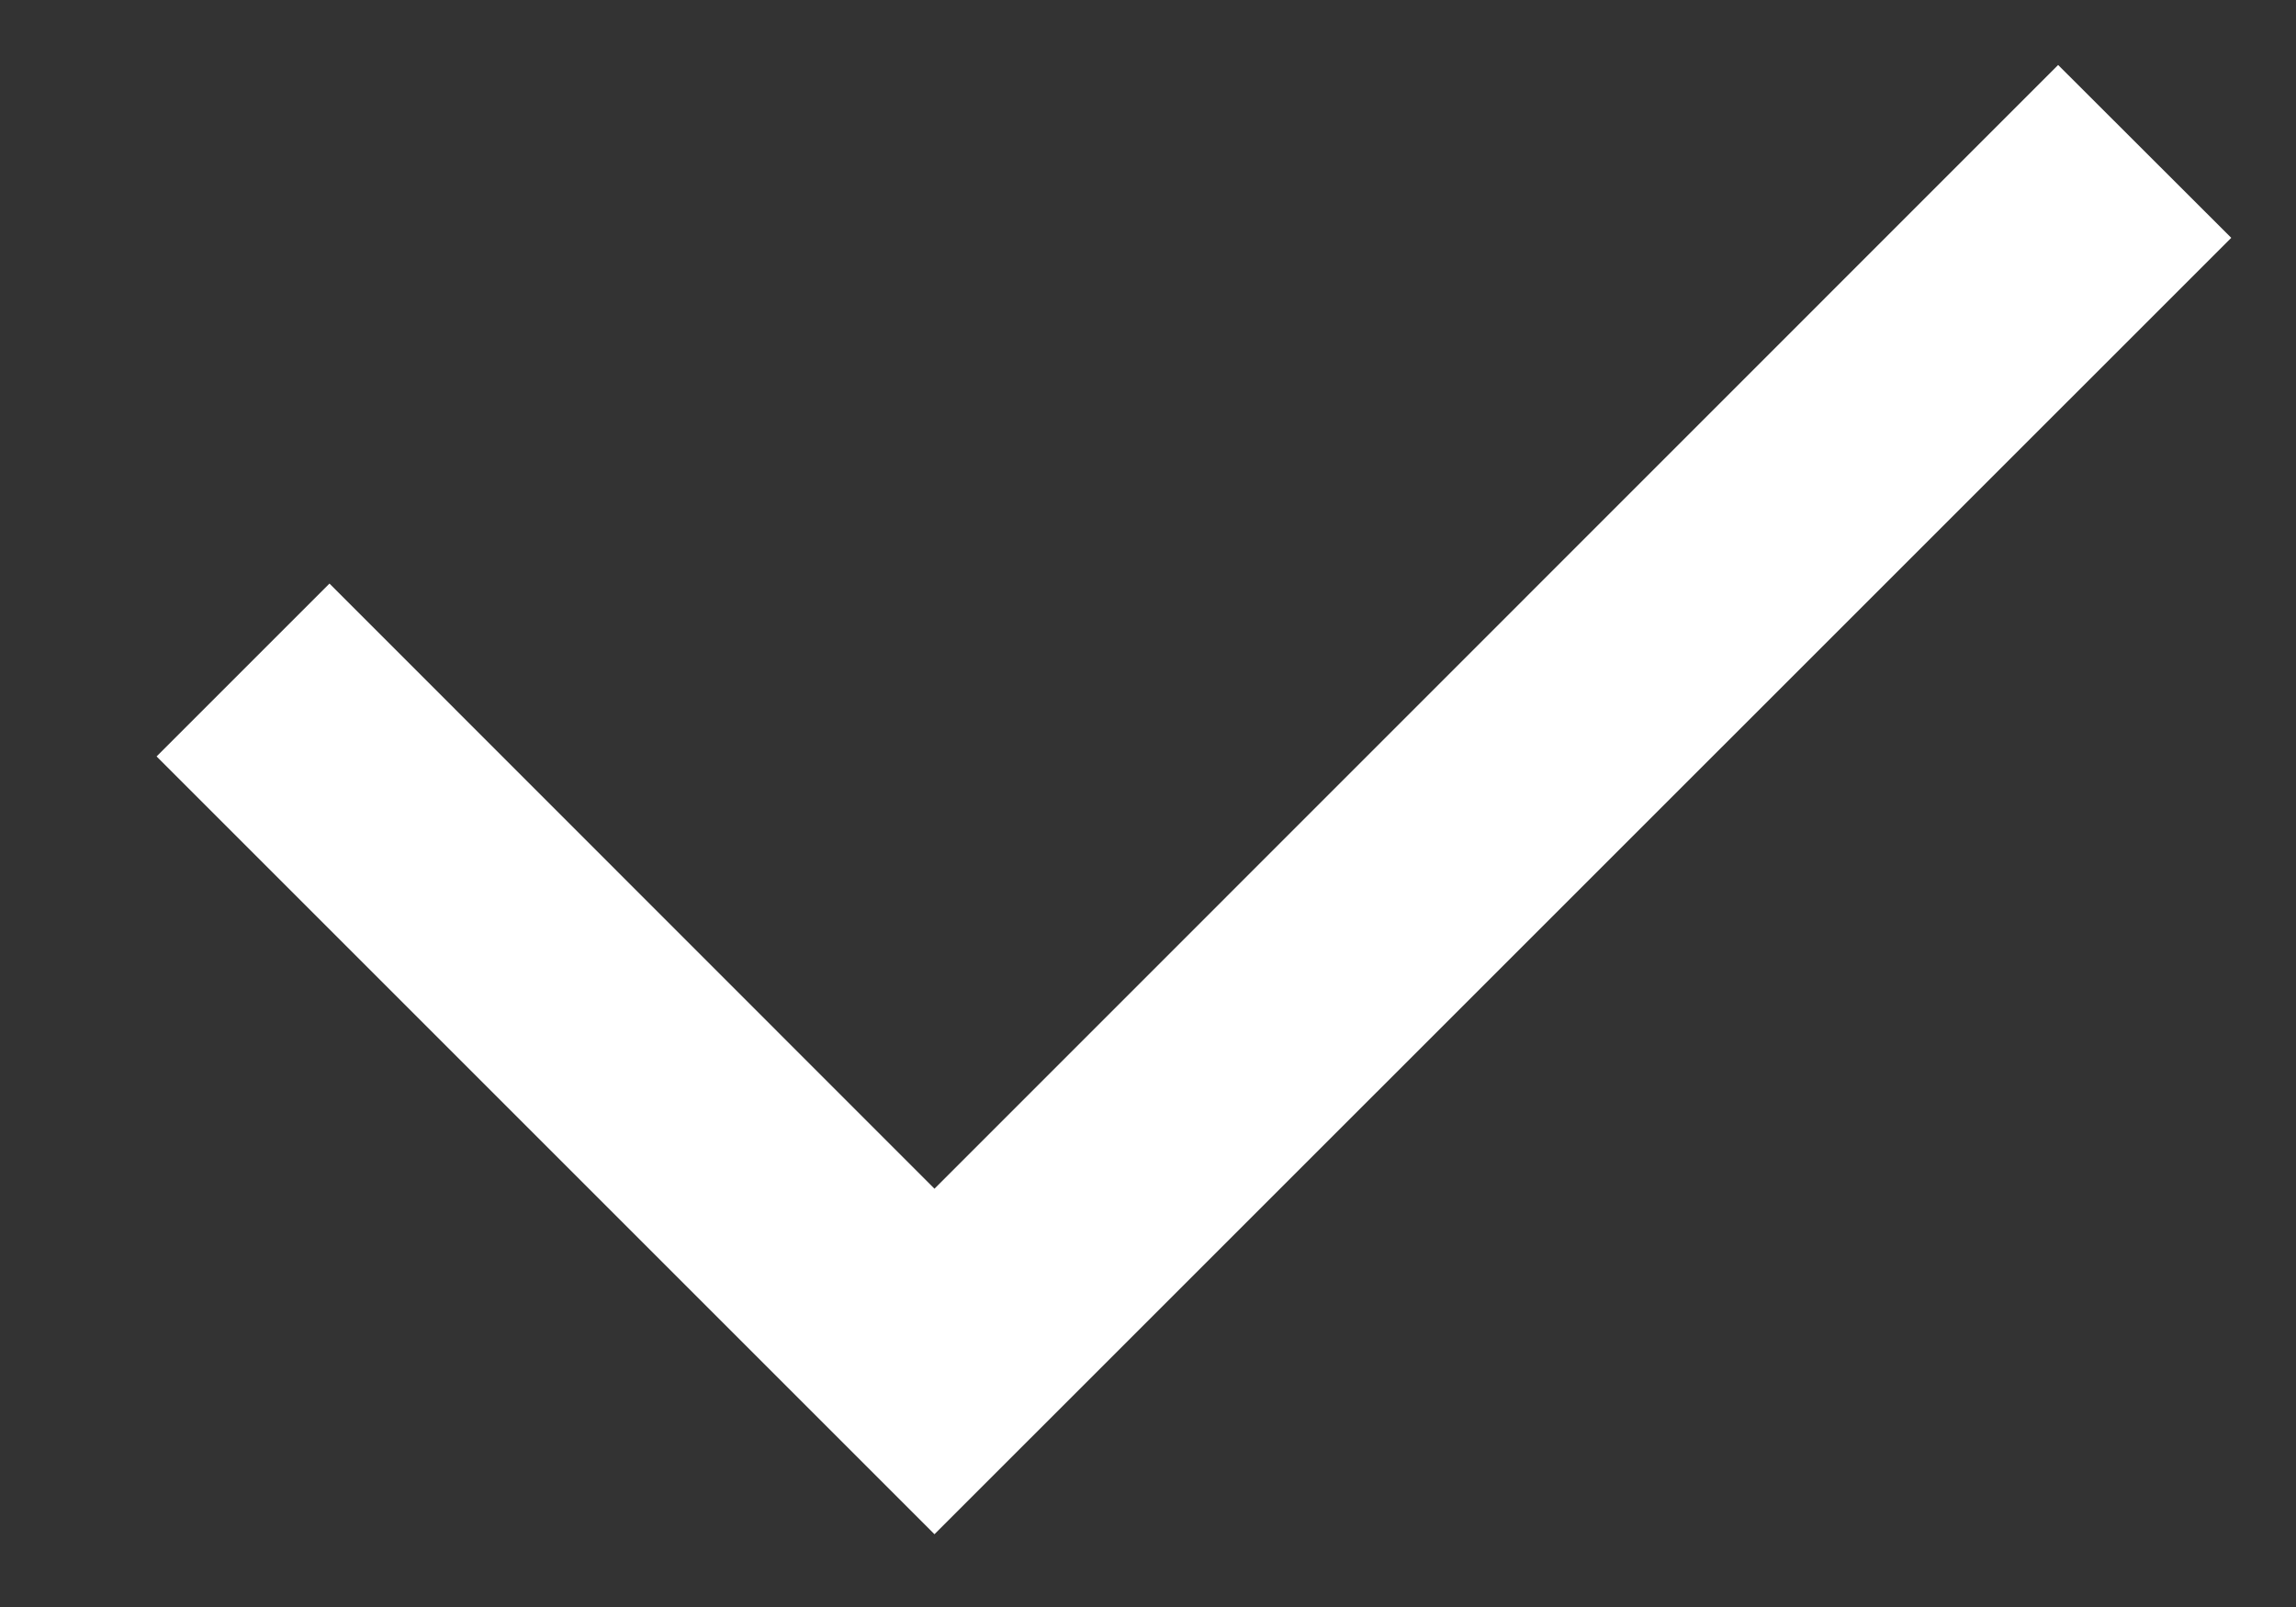 <svg width="10" height="7" viewBox="0 0 10 7" fill="none" xmlns="http://www.w3.org/2000/svg">
<rect x="0" y="0" width="10" height="7" fill="#333333" stroke="none"/>
<path d="M4.07 5.178L8.964 0.283L9.718 1.036L4.07 6.683L0.682 3.295L1.435 2.542L4.07 5.178Z" fill="white"/>
</svg>
